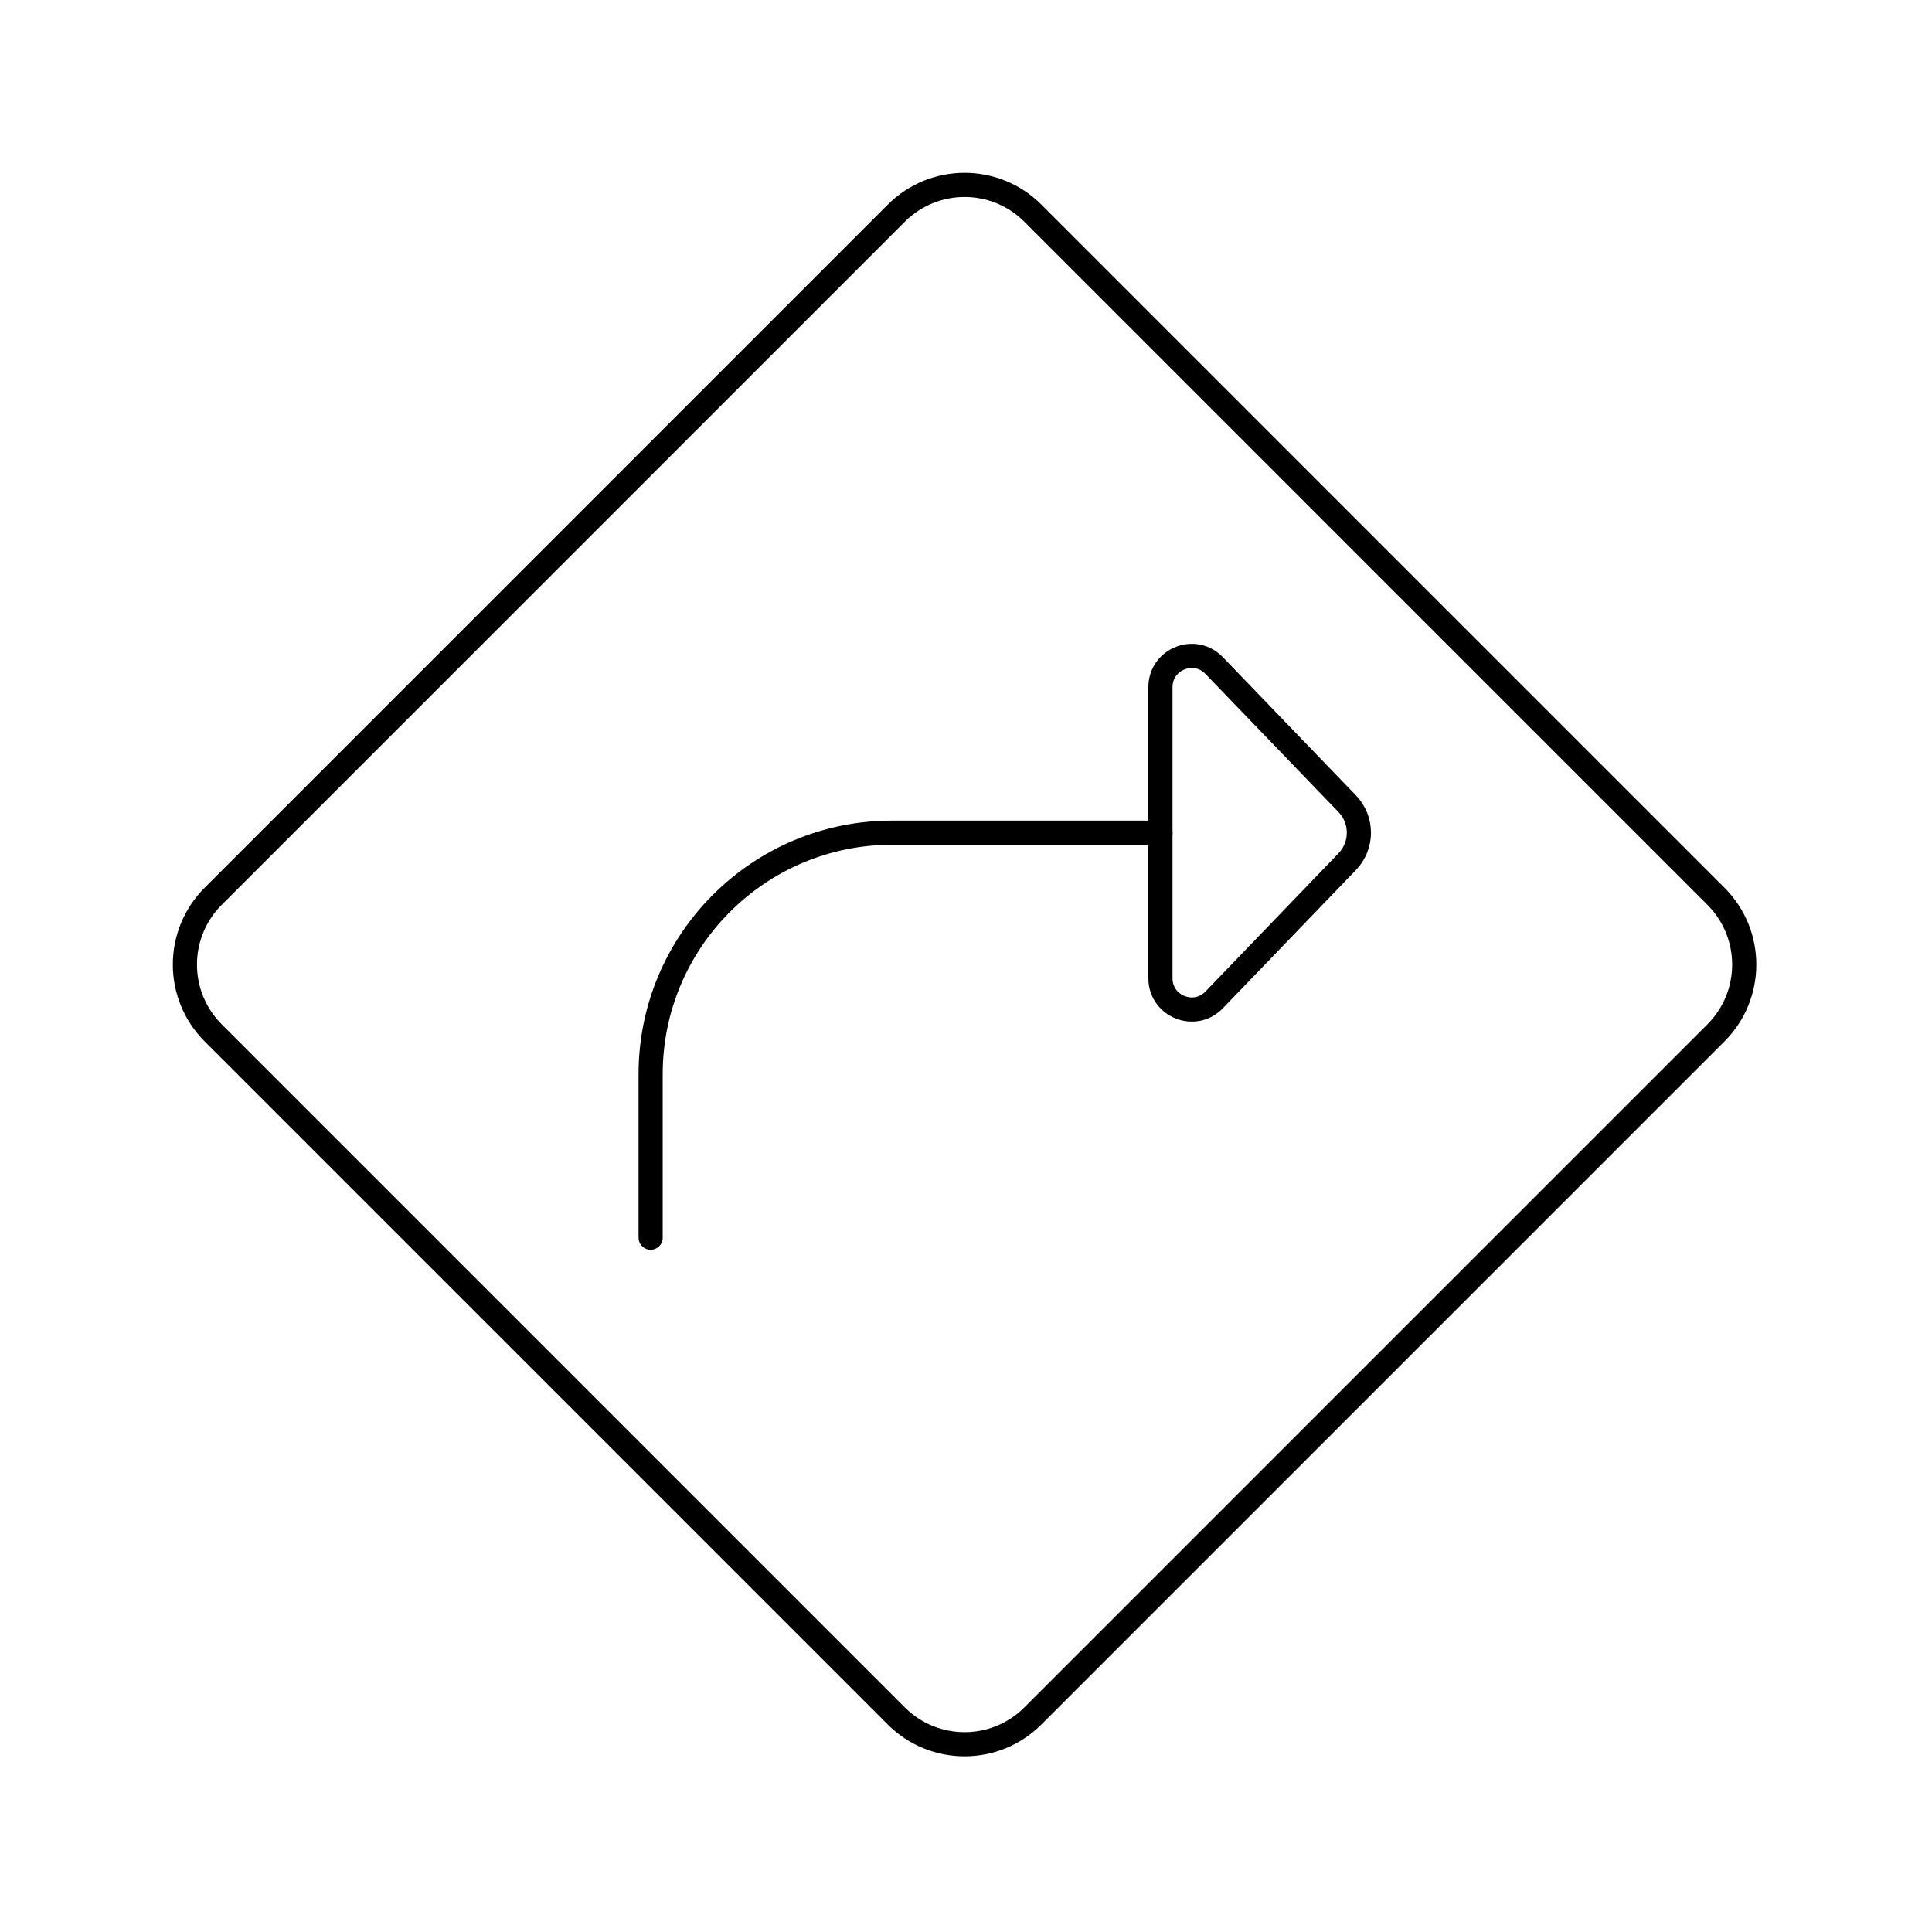 <svg width="80" height="80" viewBox="0 0 80 80" fill="none" xmlns="http://www.w3.org/2000/svg">
  <path d="M37.113 8.828C38.675 7.266 41.208 7.266 42.77 8.828L71.054 37.113C72.616 38.675 72.616 41.207 71.054 42.769L42.77 71.054C41.208 72.616 38.675 72.616 37.113 71.054L8.828 42.769C7.266 41.207 7.266 38.675 8.828 37.113L37.113 8.828Z" stroke="currentColor" stroke-linecap="round" stroke-linejoin="round" />
  <path d="M48.052 34.48H36.941C31.418 34.48 26.941 38.958 26.941 44.48V51.25" stroke="currentColor" stroke-linecap="round" stroke-linejoin="round" />
  <path d="M48.052 40.508L48.052 28.453C48.052 27.291 49.468 26.72 50.275 27.558L55.785 33.28C56.431 33.95 56.431 35.011 55.785 35.681L50.275 41.404C49.468 42.241 48.052 41.67 48.052 40.508Z" stroke="currentColor" stroke-linecap="round" stroke-linejoin="round" />
</svg>